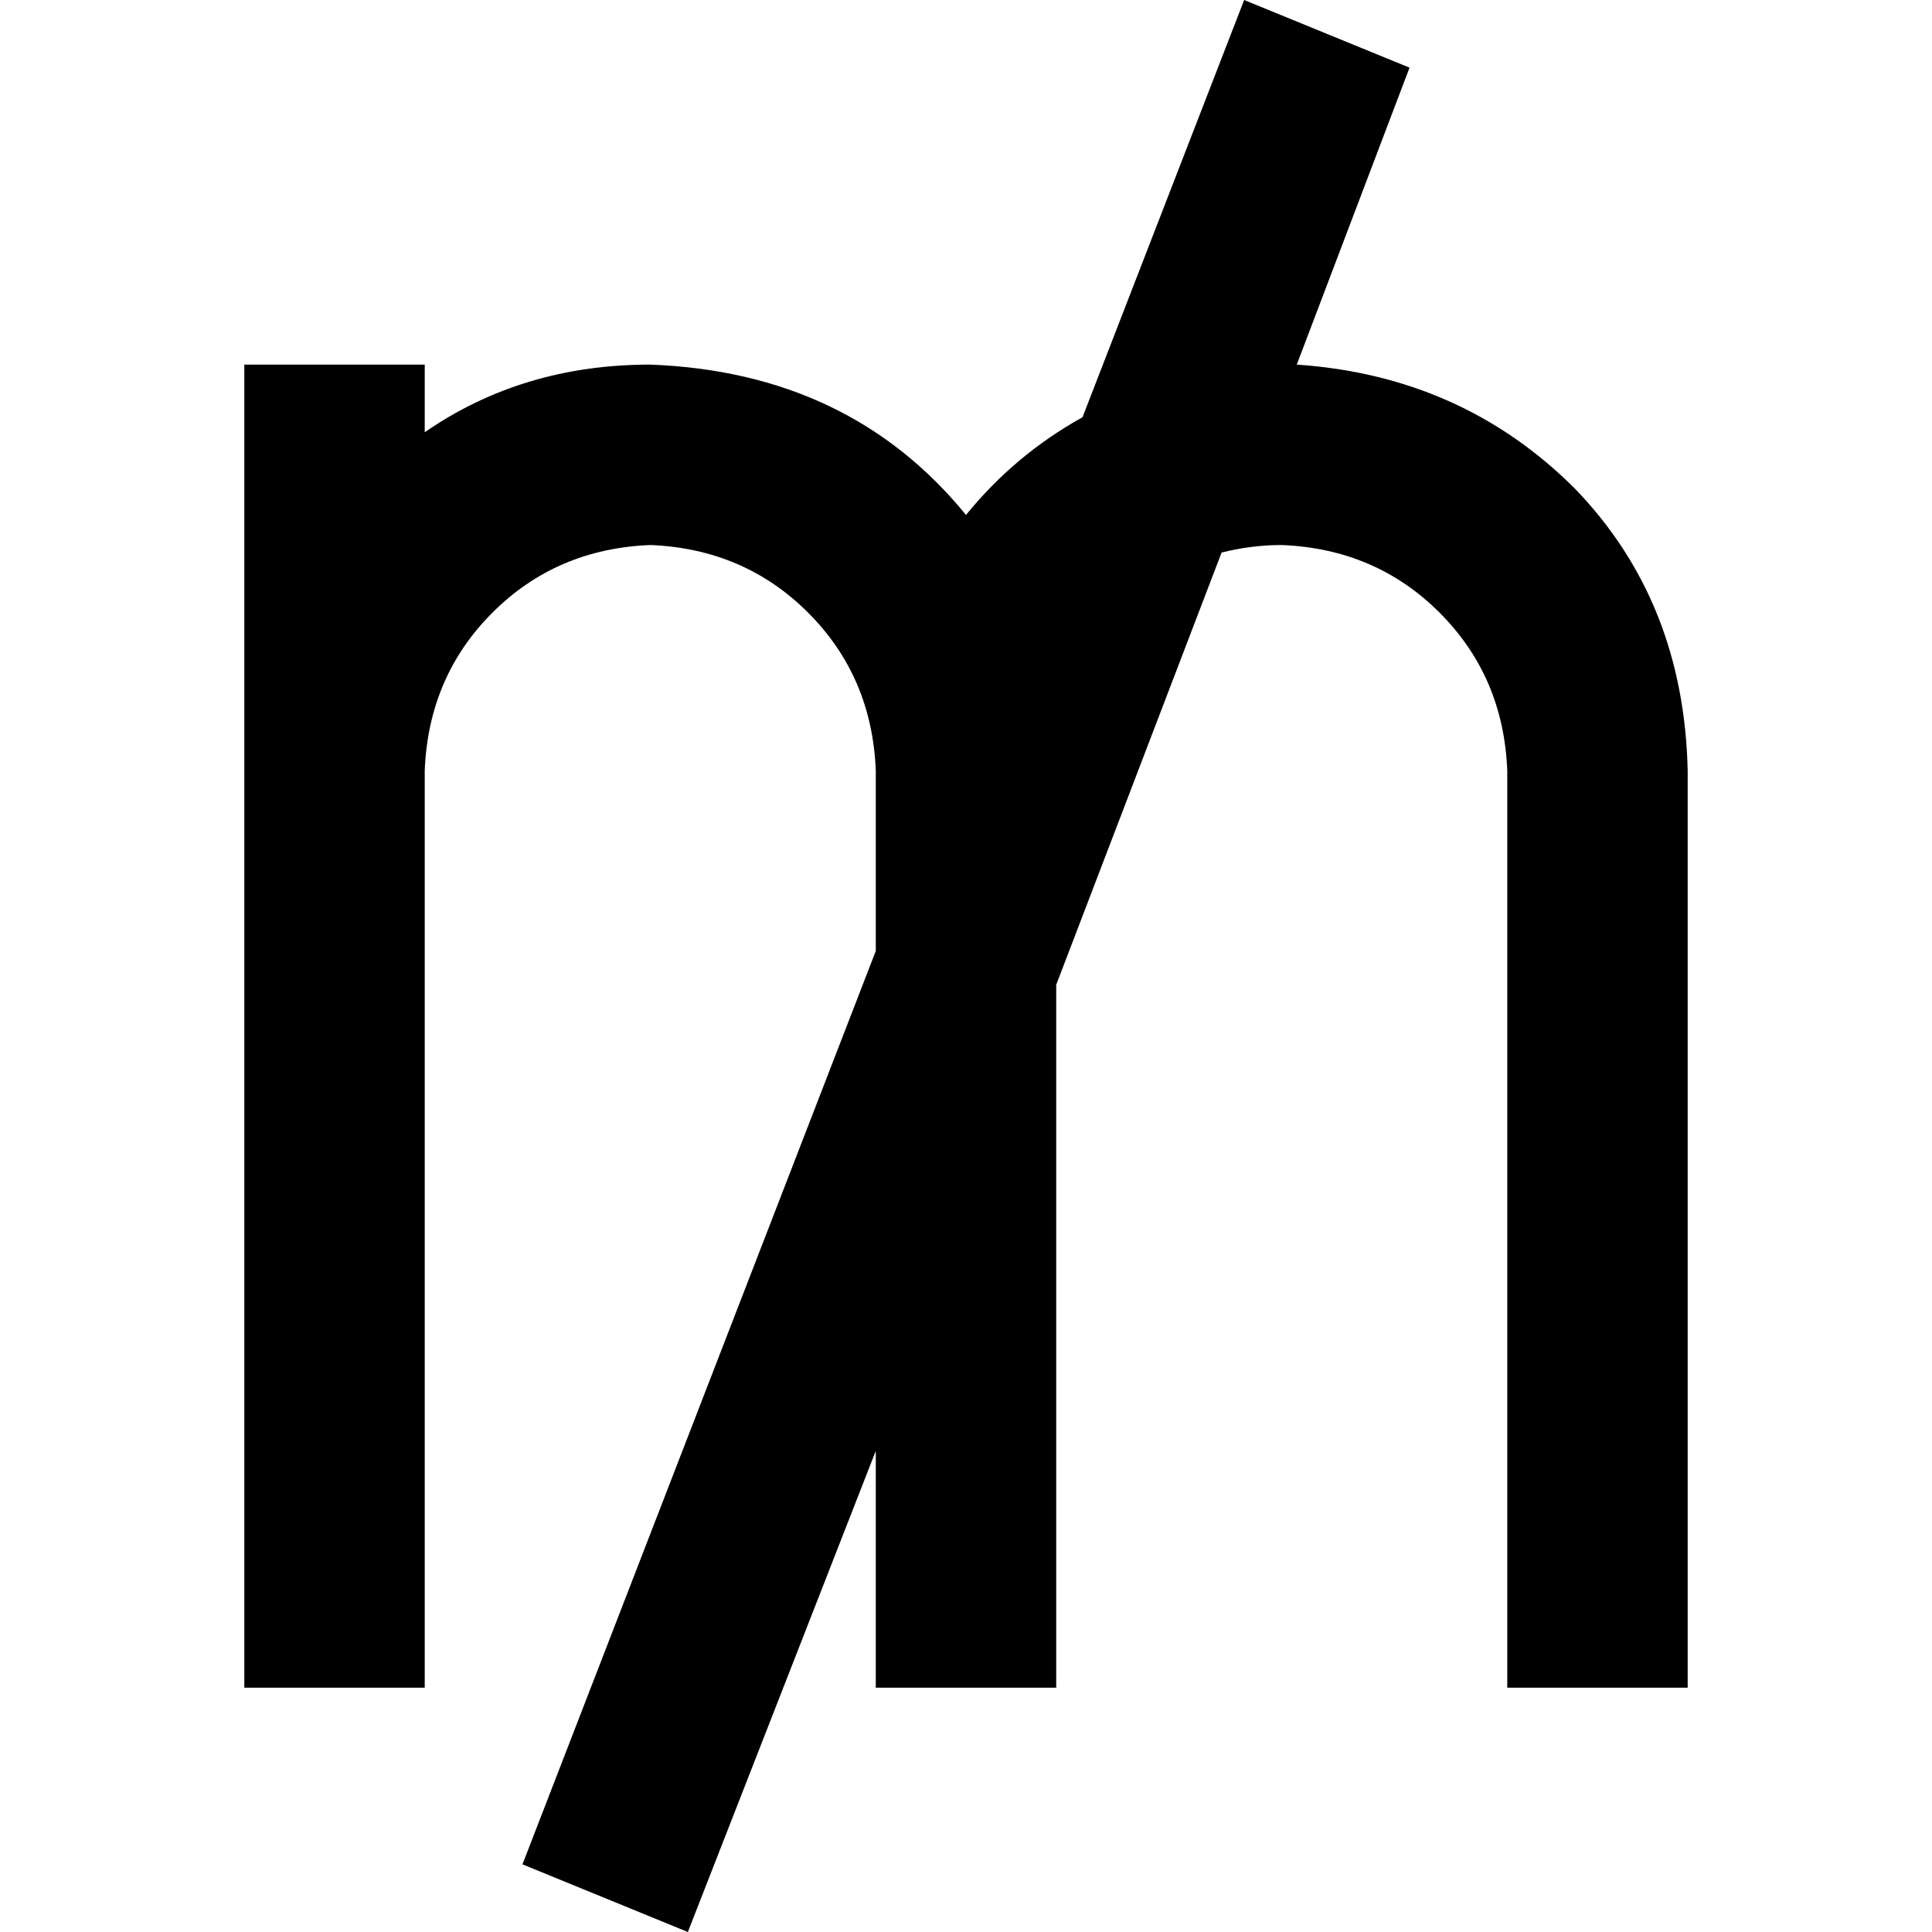<svg xmlns="http://www.w3.org/2000/svg" viewBox="0 0 512 512">
  <path d="M 232.093 252.016 L 138.459 494.07 L 232.093 252.016 L 138.459 494.07 L 182.288 512 L 182.288 512 L 232.093 384.498 L 232.093 384.498 L 232.093 423.346 L 232.093 423.346 L 232.093 447.253 L 232.093 447.253 L 279.907 447.253 L 279.907 447.253 L 279.907 423.346 L 279.907 423.346 L 279.907 260.981 L 279.907 260.981 L 323.735 146.428 L 323.735 146.428 Q 331.704 144.436 339.673 144.436 Q 364.576 145.432 381.51 162.366 Q 398.444 179.3 399.44 204.202 L 399.44 423.346 L 399.44 423.346 L 399.44 447.253 L 399.44 447.253 L 447.253 447.253 L 447.253 447.253 L 447.253 423.346 L 447.253 423.346 L 447.253 204.202 L 447.253 204.202 Q 446.257 159.377 417.37 129.494 Q 387.486 99.611 343.658 96.623 L 373.541 17.93 L 373.541 17.93 L 329.712 0 L 329.712 0 L 286.879 110.568 L 286.879 110.568 Q 268.949 120.529 256 136.467 Q 225.121 98.615 172.327 96.623 Q 138.459 96.623 112.56 114.553 L 112.56 96.623 L 112.56 96.623 L 64.747 96.623 L 64.747 96.623 L 64.747 204.202 L 64.747 204.202 L 64.747 208.187 L 64.747 208.187 L 64.747 423.346 L 64.747 423.346 L 64.747 447.253 L 64.747 447.253 L 112.56 447.253 L 112.56 447.253 L 112.56 423.346 L 112.56 423.346 L 112.56 208.187 L 112.56 208.187 L 112.56 204.202 L 112.56 204.202 Q 113.556 179.3 130.49 162.366 Q 147.424 145.432 172.327 144.436 Q 197.23 145.432 214.163 162.366 Q 231.097 179.3 232.093 204.202 L 232.093 252.016 L 232.093 252.016 Z" />
</svg>